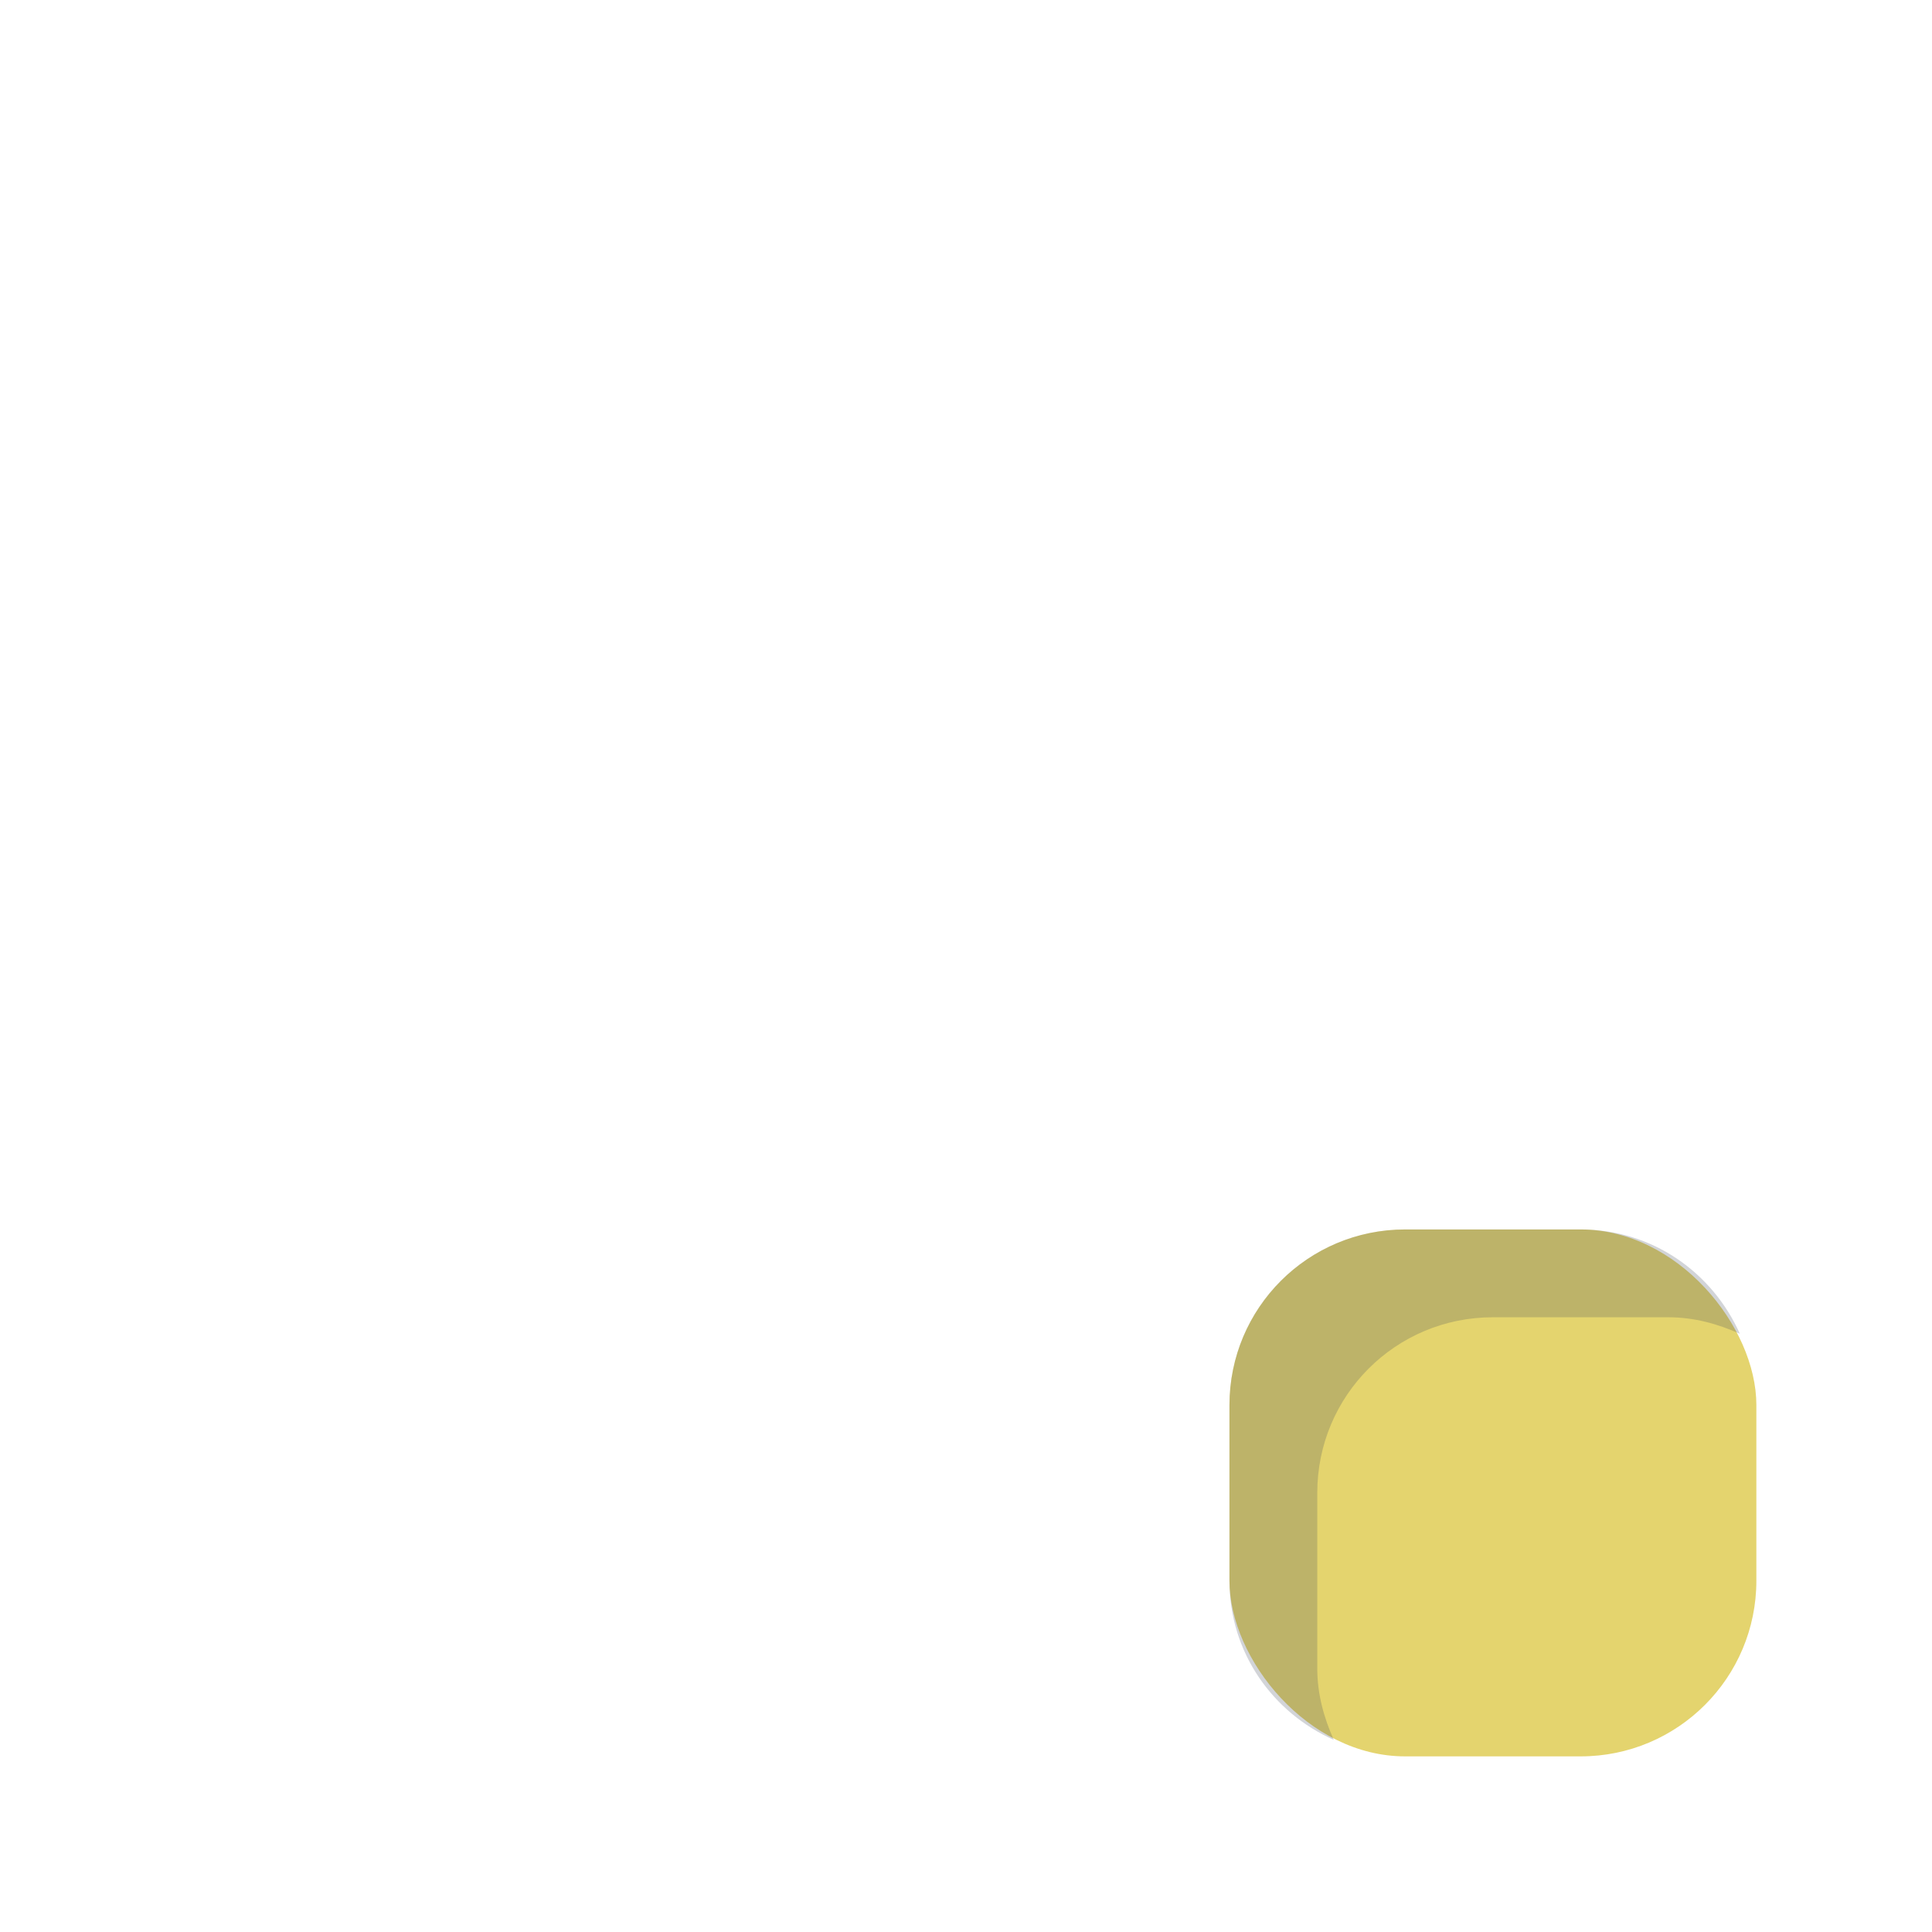 <?xml version="1.0" encoding="UTF-8" standalone="no"?>
<!-- Created with Inkscape (http://www.inkscape.org/) -->

<svg
   xmlns:dc="http://purl.org/dc/elements/1.1/"
   xmlns:cc="http://creativecommons.org/ns#"
   xmlns:rdf="http://www.w3.org/1999/02/22-rdf-syntax-ns#"
   xmlns:svg="http://www.w3.org/2000/svg"
   xmlns="http://www.w3.org/2000/svg"
   xmlns:sodipodi="http://sodipodi.sourceforge.net/DTD/sodipodi-0.dtd"
   xmlns:inkscape="http://www.inkscape.org/namespaces/inkscape"
   version="1.1"
   width="22"
   height="22"
   id="svg13094"
   inkscape:version="0.48.3.1 r9886"
   sodipodi:docname="contact_away_overlay.svg">
  <sodipodi:namedview
     pagecolor="#ffffff"
     bordercolor="#666666"
     borderopacity="1"
     objecttolerance="10"
     gridtolerance="10"
     guidetolerance="10"
     inkscape:pageopacity="0"
     inkscape:pageshadow="2"
     inkscape:window-width="1920"
     inkscape:window-height="1035"
     id="namedview6"
     showgrid="true"
     inkscape:snap-bbox="true"
     inkscape:bbox-paths="true"
     inkscape:bbox-nodes="true"
     inkscape:snap-bbox-edge-midpoints="true"
     inkscape:snap-bbox-midpoints="true"
     inkscape:object-paths="true"
     inkscape:snap-intersection-paths="true"
     inkscape:object-nodes="true"
     inkscape:snap-smooth-nodes="true"
     inkscape:snap-midpoints="true"
     inkscape:snap-object-midpoints="true"
     inkscape:snap-center="true"
     inkscape:zoom="41.7193"
     inkscape:cx="6.1225362"
     inkscape:cy="4.6221738"
     inkscape:window-x="-1"
     inkscape:window-y="23"
     inkscape:window-maximized="1"
     inkscape:current-layer="svg13094"
     inkscape:snap-global="true"
     fit-margin-top="0"
     fit-margin-left="0"
     fit-margin-right="0"
     fit-margin-bottom="0">
    <inkscape:grid
       type="xygrid"
       id="grid2983"
       empspacing="5"
       visible="true"
       enabled="true"
       snapvisiblegridlinesonly="true"
       originx="-2.2075206e-08px"
       originy="-6px" />
  </sodipodi:namedview>
  <defs
     id="defs7" />
  <rect
     ry="2"
     rx="2"
     y="14"
     x="14"
     height="6"
     width="6"
     id="rect3977"
     style="fill:#e4d46e;fill-opacity:1;fill-rule:nonzero;stroke:none" />
  <path
     inkscape:connector-curvature="0"
     id="rect3122"
     d="m 16,14 c -1.108,0 -2,0.892 -2,2 l 0,2 c 0,0.816 0.49,1.501 1.188,1.812 -0.112,-0.25 -0.188,-0.52 -0.188,-0.812 l 0,-2 c 0,-1.108 0.892,-2 2,-2 l 2,0 c 0.292,0 0.563,0.076 0.812,0.188 -0.312,-0.698 -0.996,-1.188 -1.813,-1.188 l -2,0 z"
     style="fill:#404957;fill-opacity:0.231;fill-rule:nonzero;stroke:none" />
</svg>
